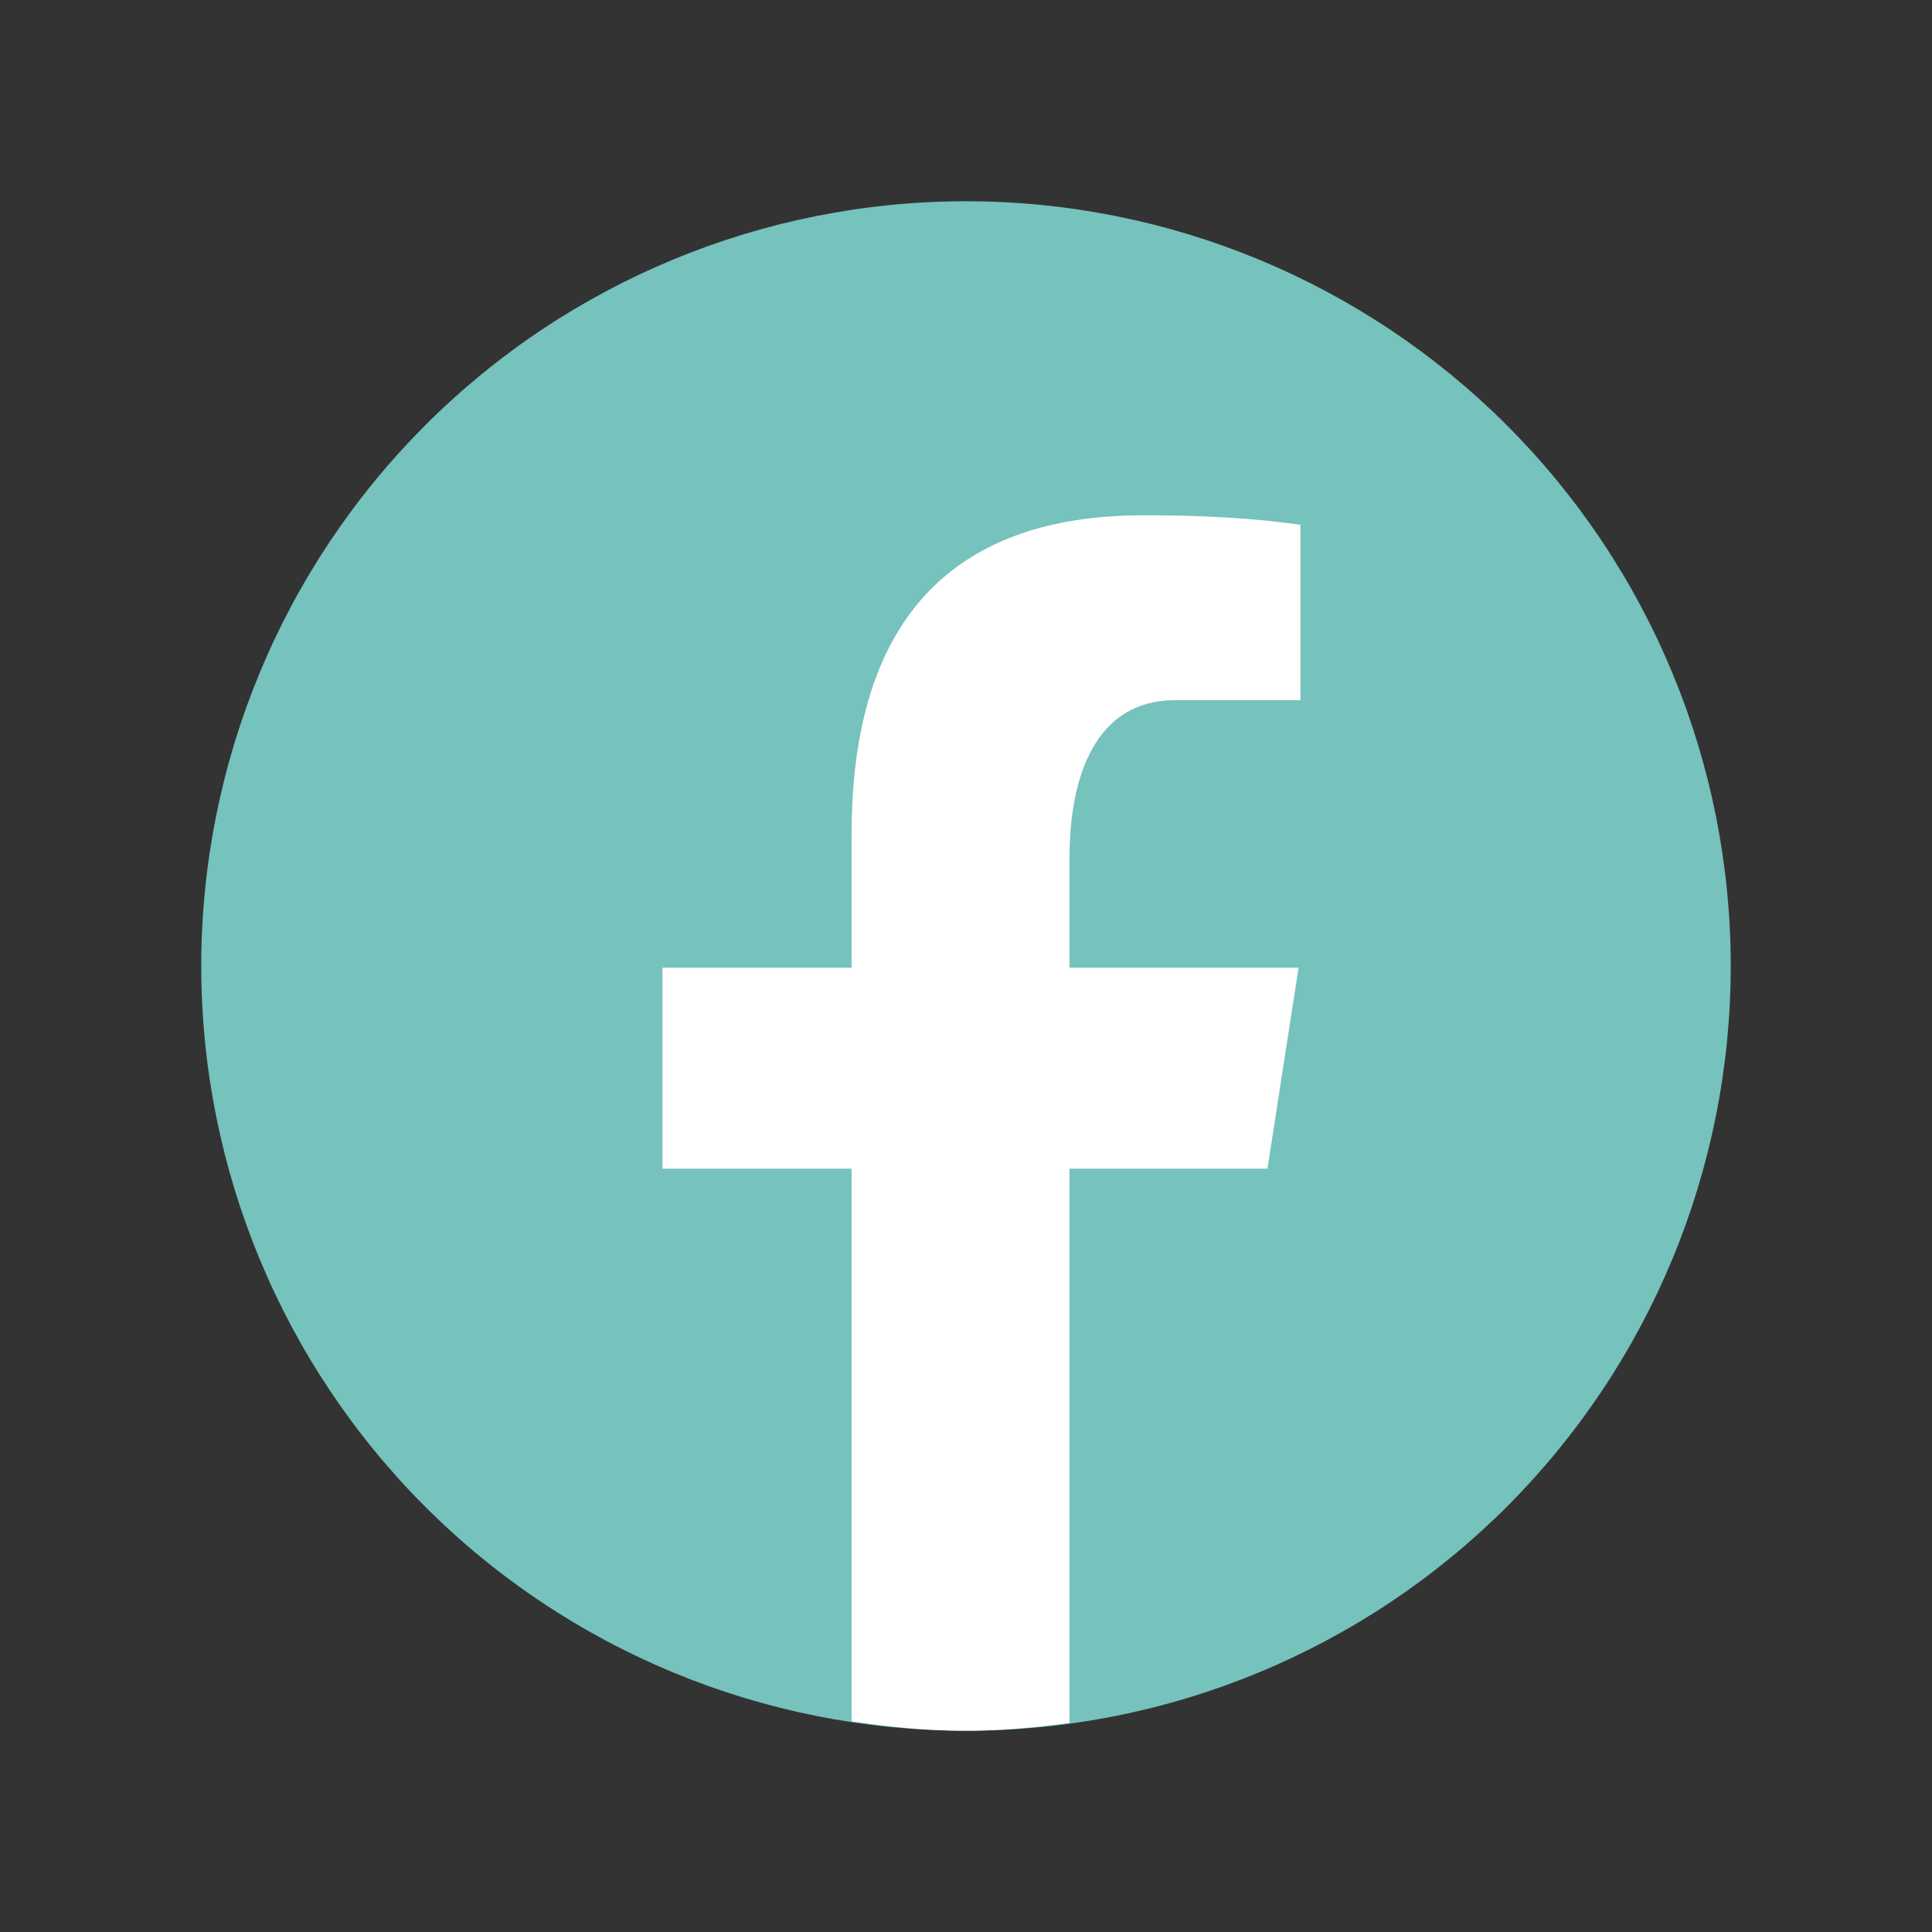 <svg width="24" height="24" viewBox="0 0 24 24" fill="none" xmlns="http://www.w3.org/2000/svg">
<rect x="0" y="0" width="24" height="24" fill="#333333" stroke="none"/>
<path d="M12 2.5C9.481 2.5 7.064 3.501 5.283 5.282C3.501 7.064 2.5 9.48 2.5 12C2.5 14.52 3.501 16.936 5.283 18.718C7.064 20.499 9.481 21.5 12 21.5C14.52 21.5 16.936 20.499 18.718 18.718C20.499 16.936 21.5 14.52 21.5 12C21.5 9.48 20.499 7.064 18.718 5.282C16.936 3.501 14.52 2.5 12 2.5Z" fill="#76C2BD"/>
<path d="M13.286 14.518H15.745L16.131 12.021H13.286V10.656C13.286 9.618 13.624 8.698 14.595 8.698H16.154V6.519C15.88 6.482 15.301 6.401 14.206 6.401C11.919 6.401 10.579 7.608 10.579 10.359V12.021H8.229V14.518H10.579V21.383C11.044 21.453 11.516 21.5 12 21.5C12.438 21.5 12.864 21.46 13.286 21.403V14.518Z" fill="white"/>
</svg>
